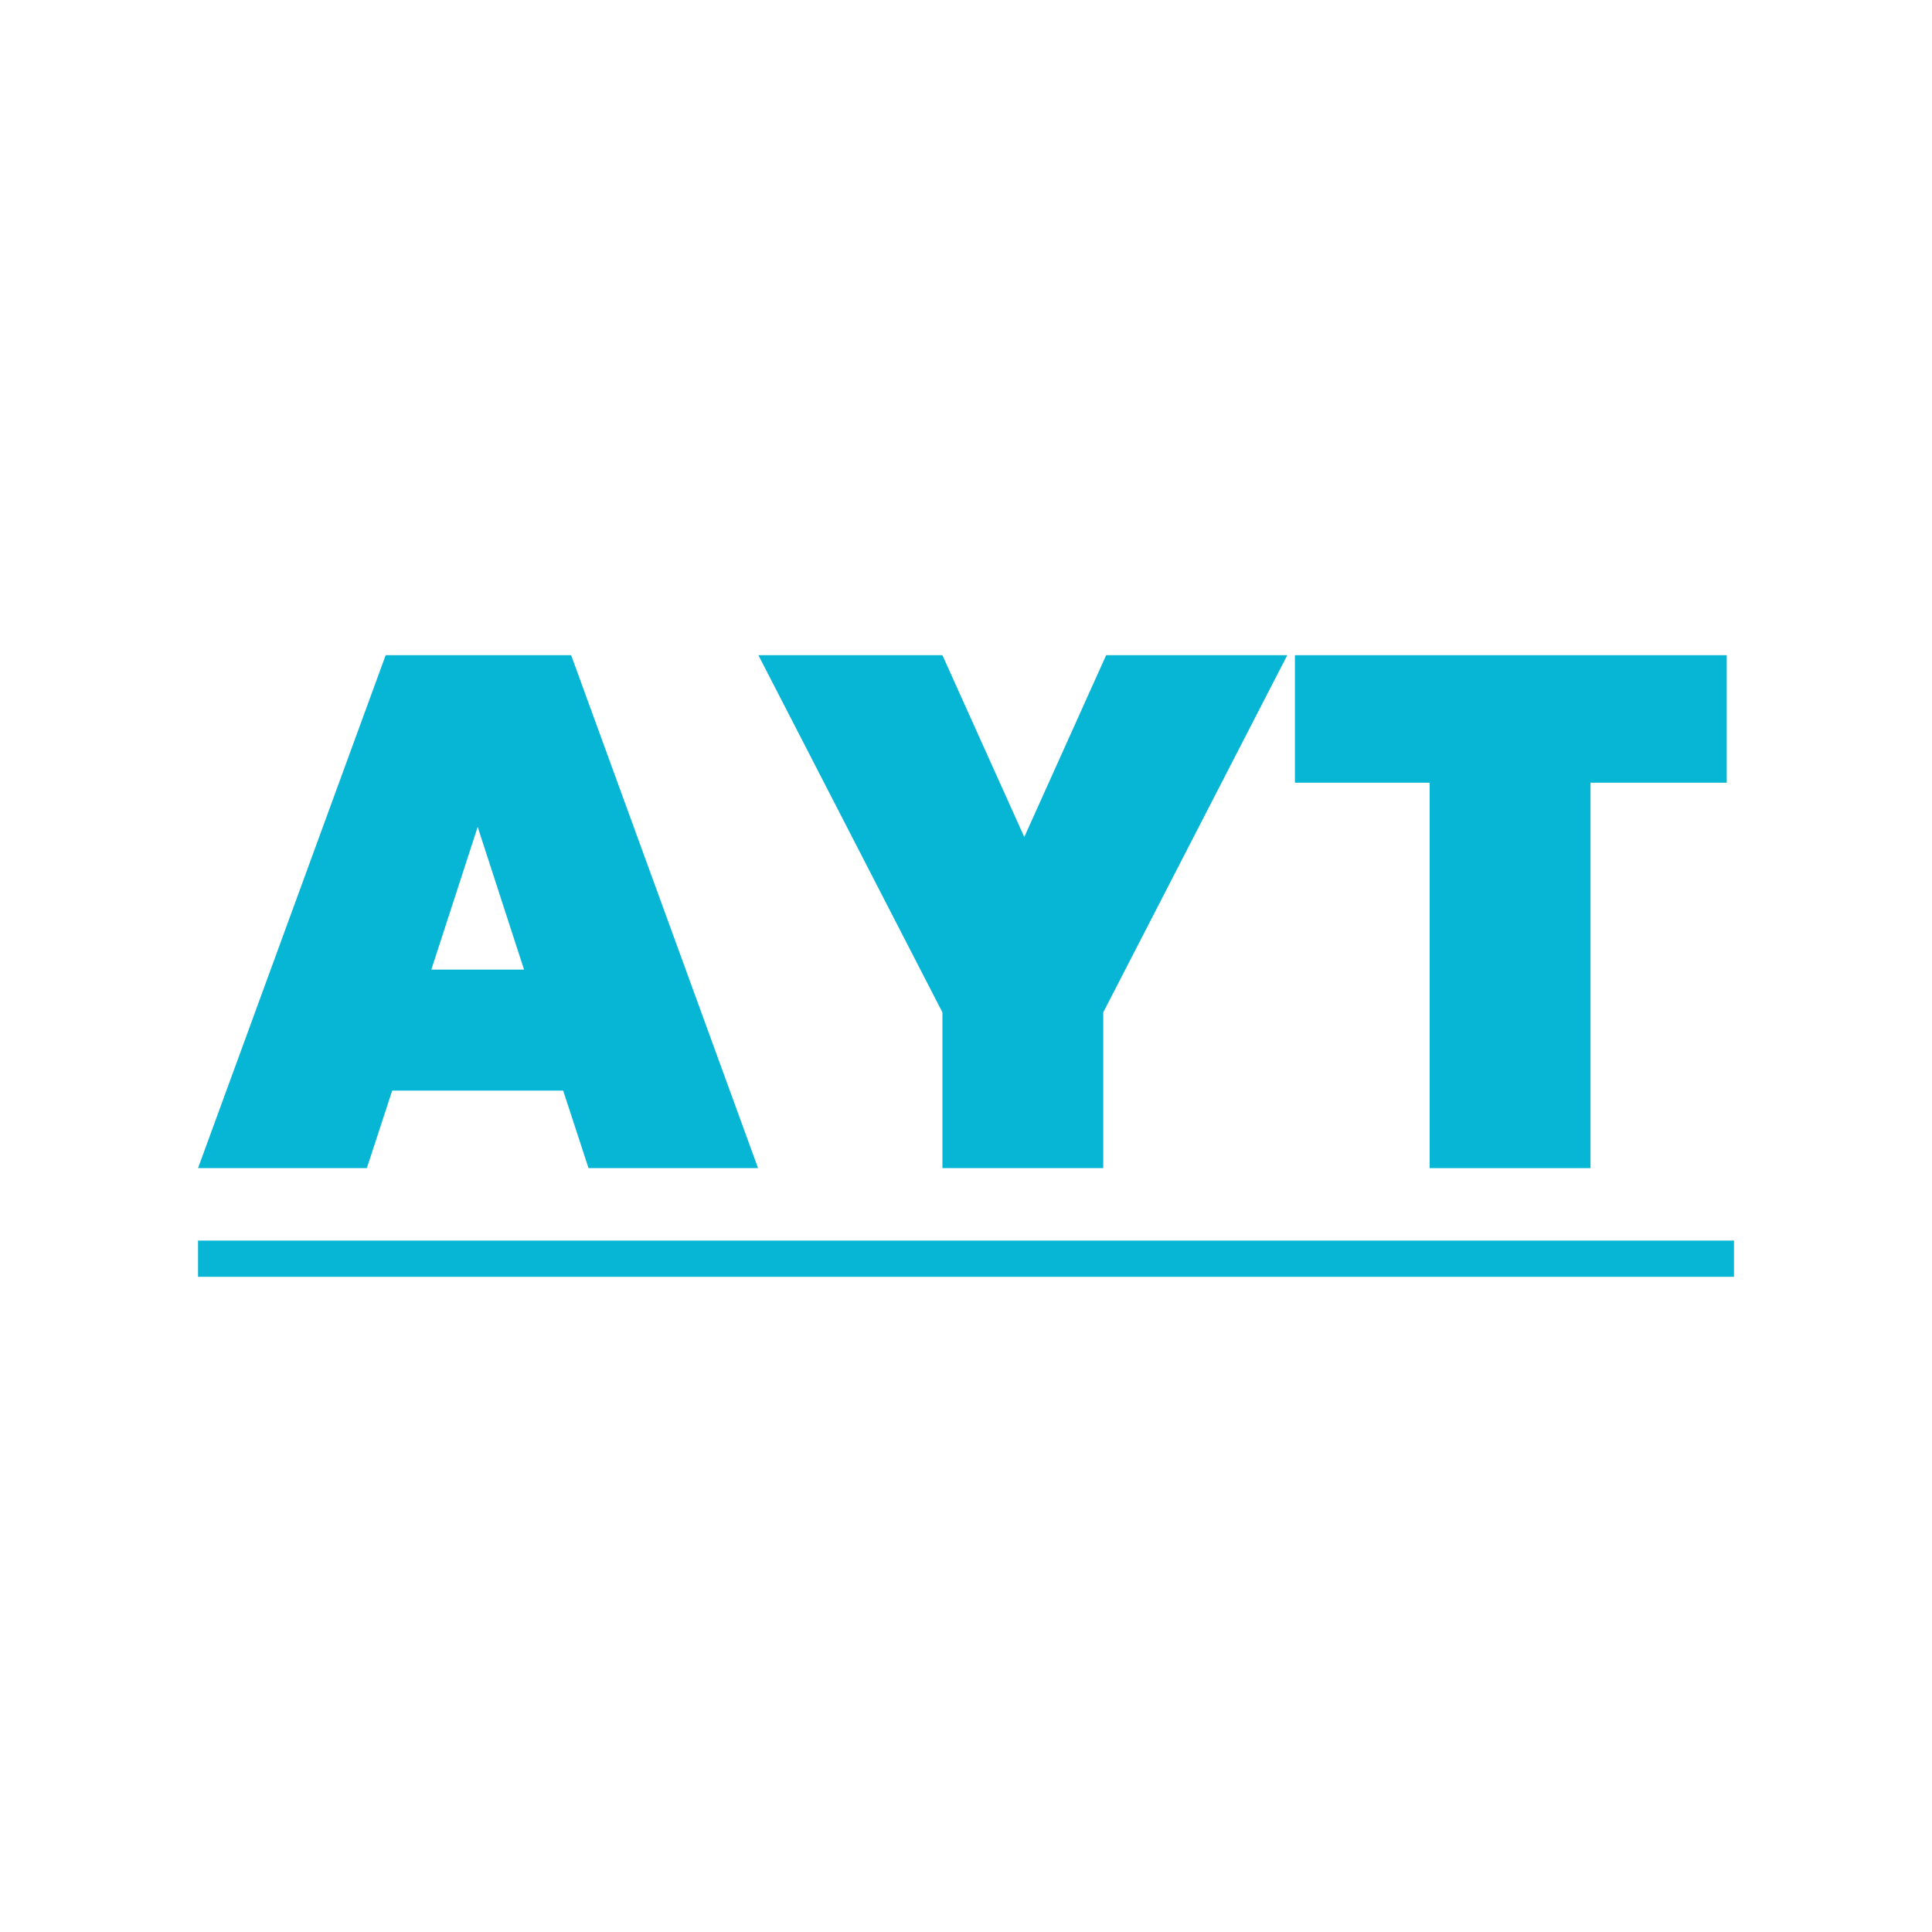 <svg width="24" height="24" viewBox="0 0 24 24" fill="none" xmlns="http://www.w3.org/2000/svg">
<defs>
  <filter id="dropshadow" x="-20%" y="-20%" width="140%" height="140%">
    <feGaussianBlur in="SourceAlpha" stdDeviation="3"/>
    <feOffset dx="0" dy="0" result="offsetblur"/>
    <feFlood flood-color="#06b6d4"/>
    <feComposite in2="offsetblur" operator="in"/>
    <feMerge>
      <feMergeNode/>
      <feMergeNode in="SourceGraphic"/>
    </feMerge>
  </filter>
</defs>
<g filter="url(#dropshadow)">
<path d="M6.996 13.548H4.872L4.557 14.511H2.46L4.791 8.139H7.095L9.417 14.511H7.311L6.996 13.548ZM6.51 12.045L5.934 10.272L5.358 12.045H6.51Z" fill="#06b6d4"/>
<path d="M15.991 8.139L13.705 12.576V14.511H11.707V12.576L9.421 8.139H11.707L12.724 10.398L13.741 8.139H15.991Z" fill="#06b6d4"/>
<path d="M21.45 8.139V9.723H19.758V14.511H17.76V9.723H16.086V8.139H21.45Z" fill="#06b6d4"/>
<path d="M2.46 15.411H21.54V15.861H2.46V15.411Z" fill="#06b6d4"/>
</g>
</svg>

